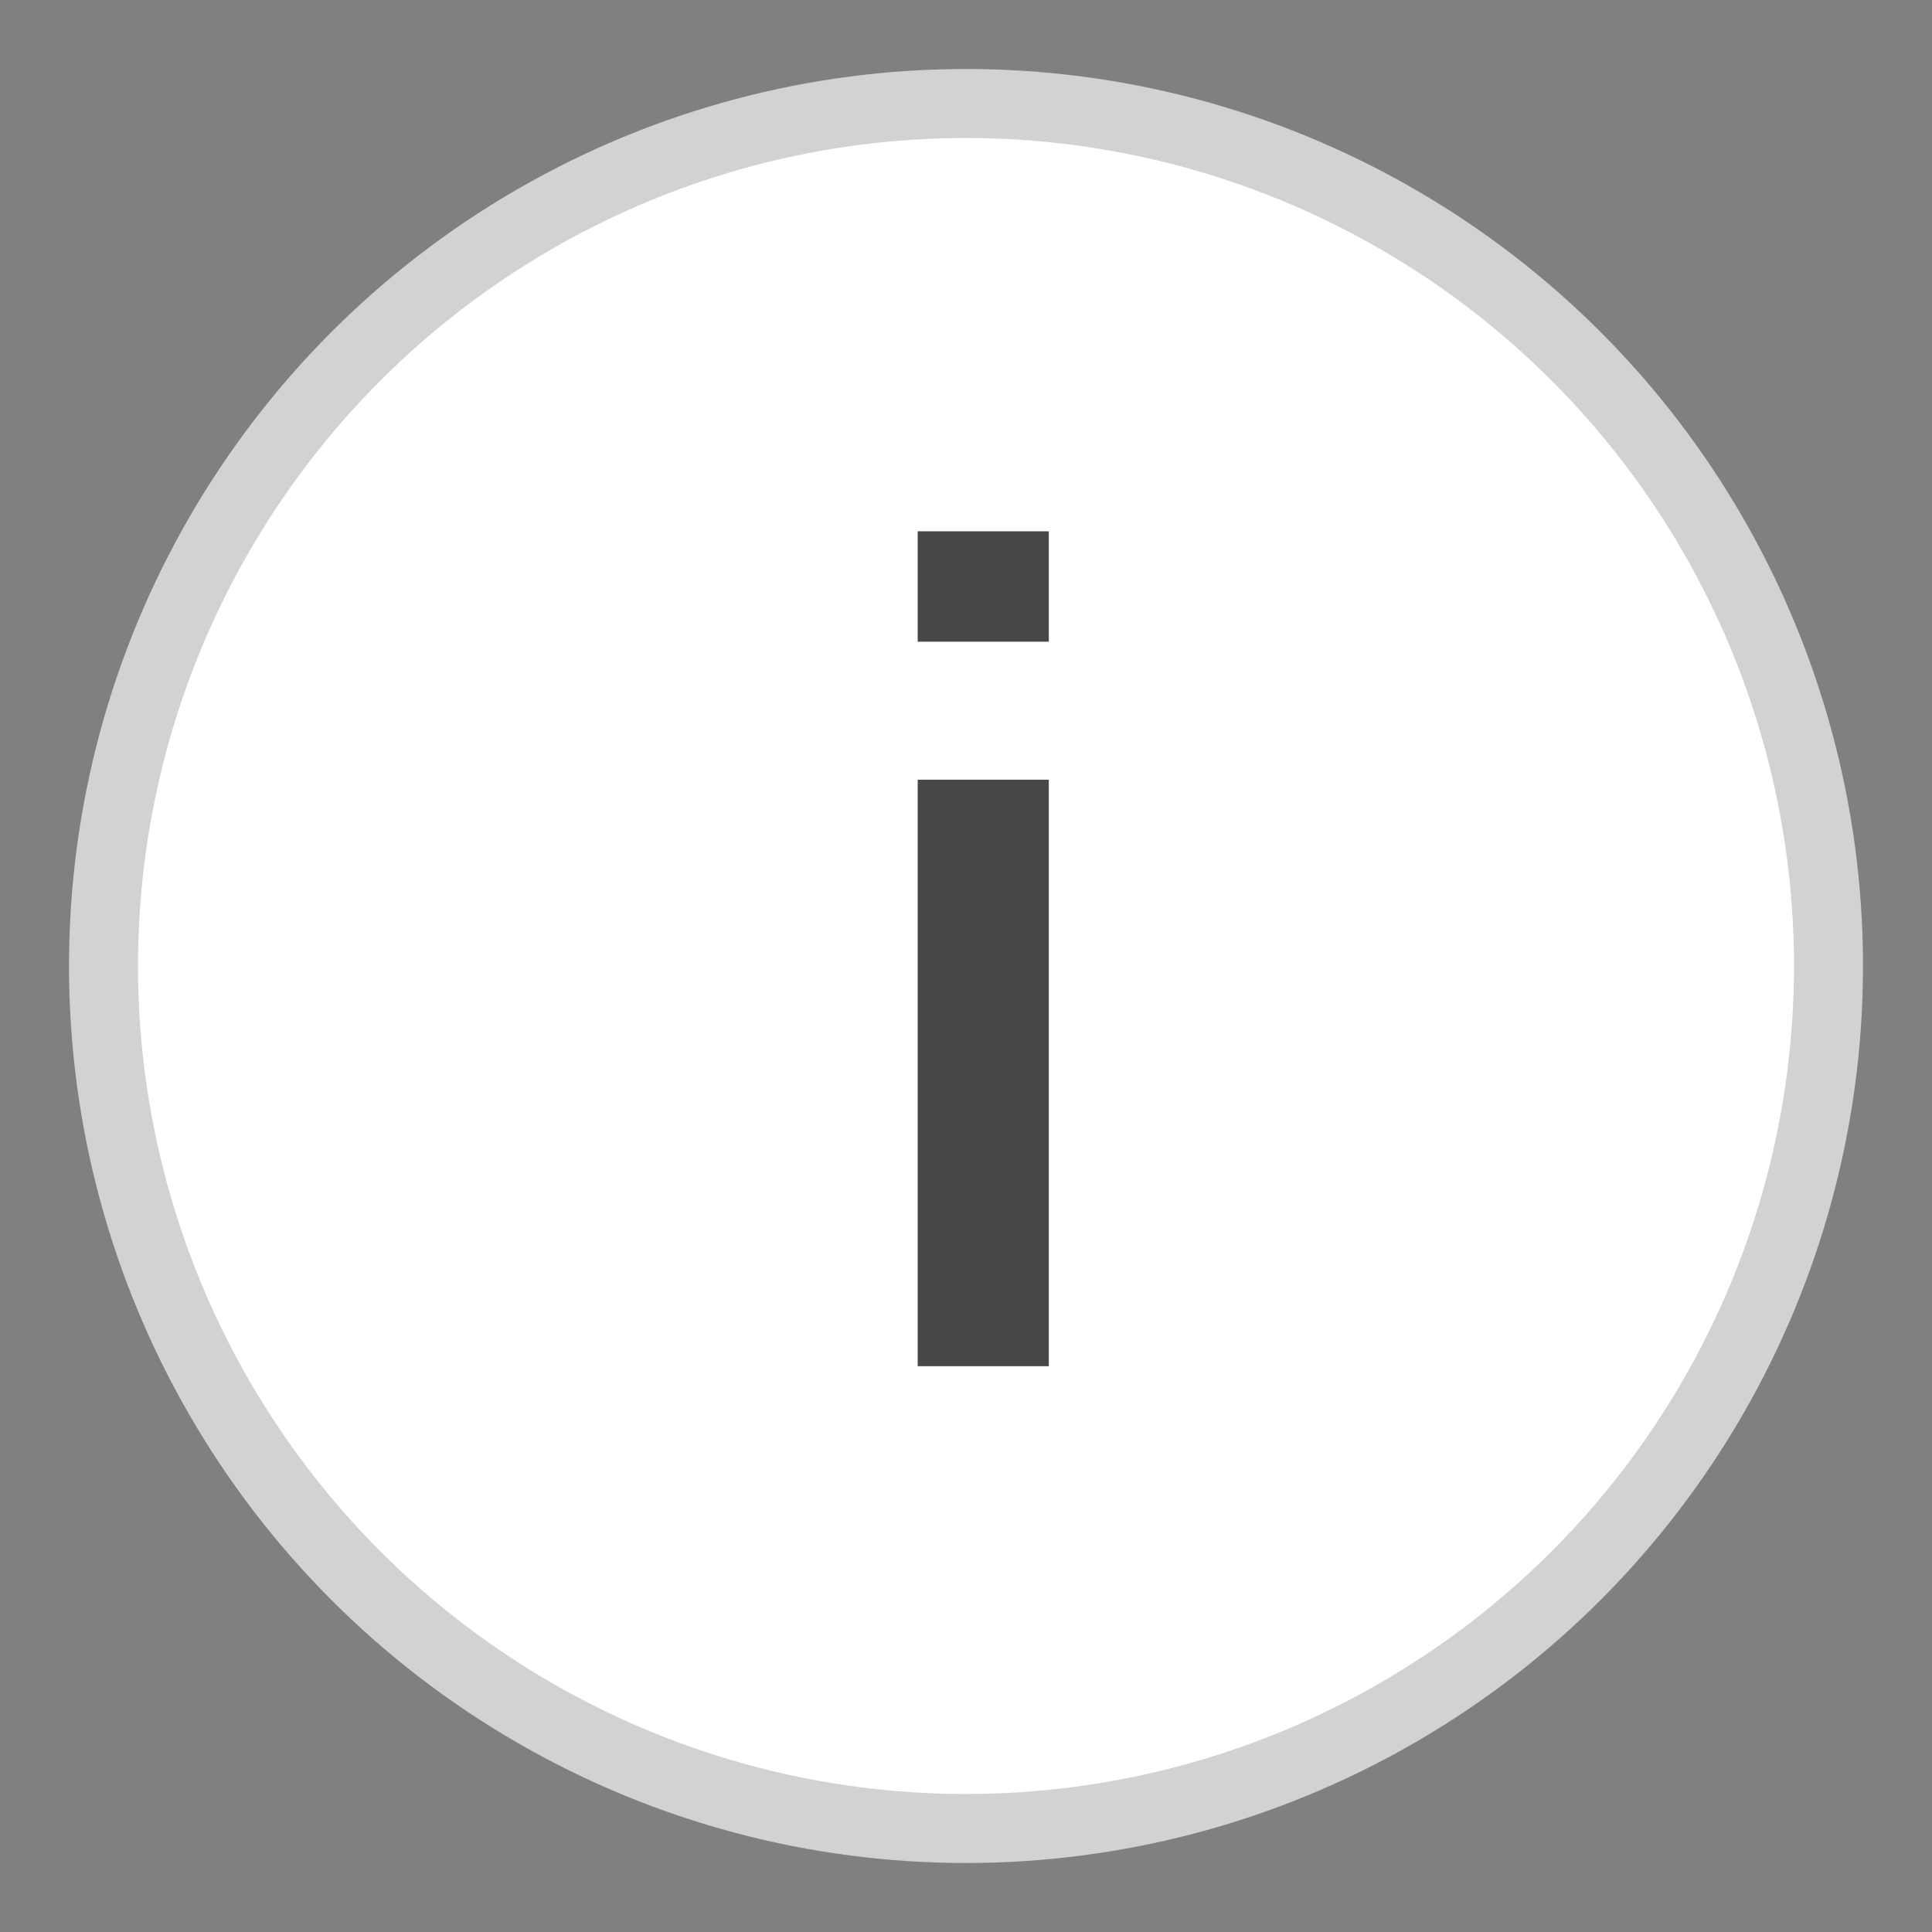 <?xml version="1.0" encoding="utf-8"?>
<!-- Generator: Adobe Illustrator 23.0.4, SVG Export Plug-In . SVG Version: 6.00 Build 0)  -->
<svg version="1.1" id="Ebene_1" xmlns="http://www.w3.org/2000/svg" xmlns:xlink="http://www.w3.org/1999/xlink" x="0px" y="0px"
	 viewBox="0 0 28 28" style="enable-background:new 0 0 28 28;" xml:space="preserve">
<rect x="0" y="0" width="28" height="28" fill="#808080" stroke="none"/>
<style type="text/css">
	.st0{fill:#FFFFFF;stroke:#D2D2D2;stroke-miterlimit:10;}
	.st1{enable-background:new    ;}
	.st2{fill:#474747;}
</style>
<g>
	<circle class="st0" cx="14" cy="14" r="12.5"/>
	<g class="st1">
		<path class="st2" d="M15.2,9.3h-1.9V7.7h1.9V9.3z M15.2,19.8h-1.9v-8.5h1.9V19.8z"/>
	</g>
</g>
</svg>
